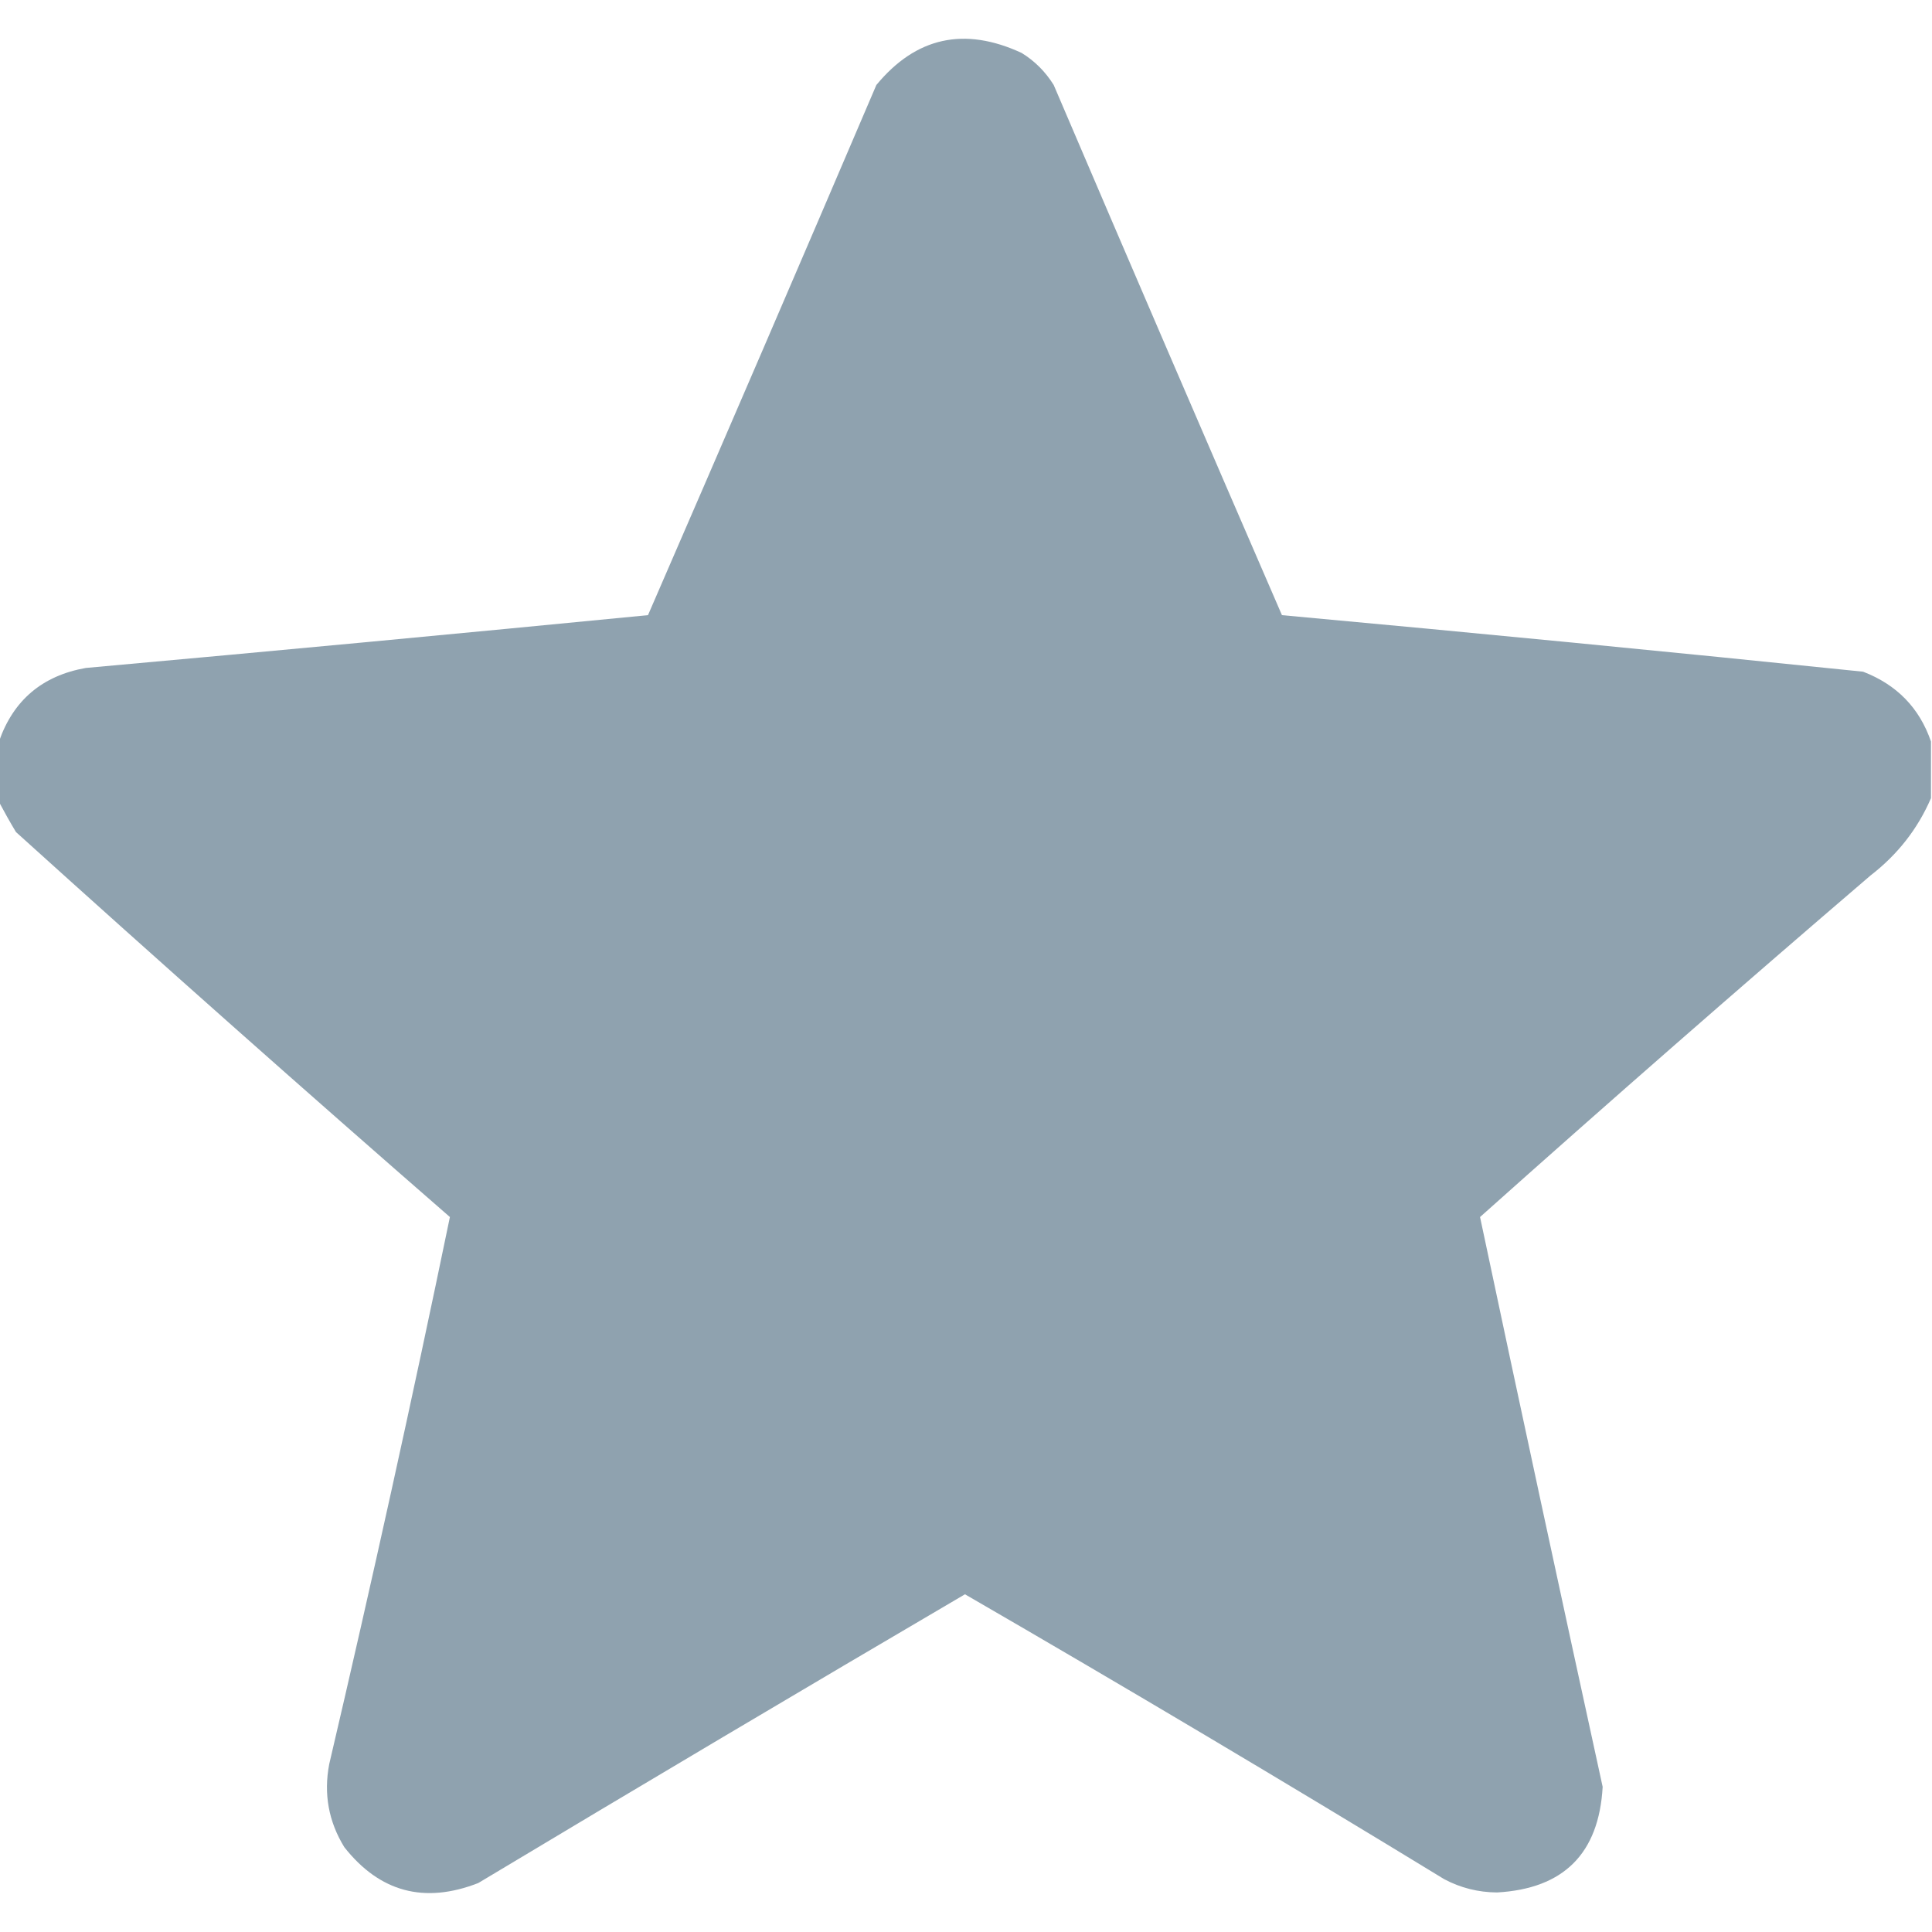 <svg width="15" height="15" viewBox="0 0 15 15" fill="none" xmlns="http://www.w3.org/2000/svg">
<g clip-path="url(#clip0_674_3046)">
<path opacity="0.991" fill-rule="evenodd" clip-rule="evenodd" d="M14.992 5.757C14.992 5.904 14.992 6.05 14.992 6.197C14.89 6.434 14.734 6.634 14.523 6.797C13.504 7.67 12.493 8.554 11.491 9.449C11.803 10.923 12.121 12.398 12.443 13.873C12.414 14.39 12.141 14.664 11.623 14.693C11.478 14.692 11.341 14.658 11.213 14.59C9.981 13.838 8.741 13.101 7.492 12.378C6.229 13.119 4.97 13.866 3.713 14.62C3.294 14.783 2.948 14.69 2.673 14.341C2.551 14.142 2.512 13.928 2.556 13.697C2.887 12.283 3.2 10.867 3.493 9.449C2.361 8.463 1.238 7.467 0.124 6.46C0.077 6.382 0.033 6.303 -0.008 6.226C-0.008 6.07 -0.008 5.914 -0.008 5.757C0.103 5.437 0.328 5.246 0.666 5.186C2.122 5.055 3.577 4.918 5.031 4.776C5.626 3.406 6.217 2.034 6.804 0.66C7.111 0.288 7.487 0.205 7.932 0.411C8.034 0.474 8.117 0.557 8.181 0.66C8.768 2.034 9.359 3.406 9.953 4.776C11.458 4.914 12.962 5.06 14.465 5.215C14.727 5.316 14.903 5.497 14.992 5.757Z" fill="#8EA1AE"/>
</g>
<defs>
<clipPath id="clip0_674_3046">
<rect width="15" height="15" fill="white"/>
</clipPath>
</defs>
</svg>
